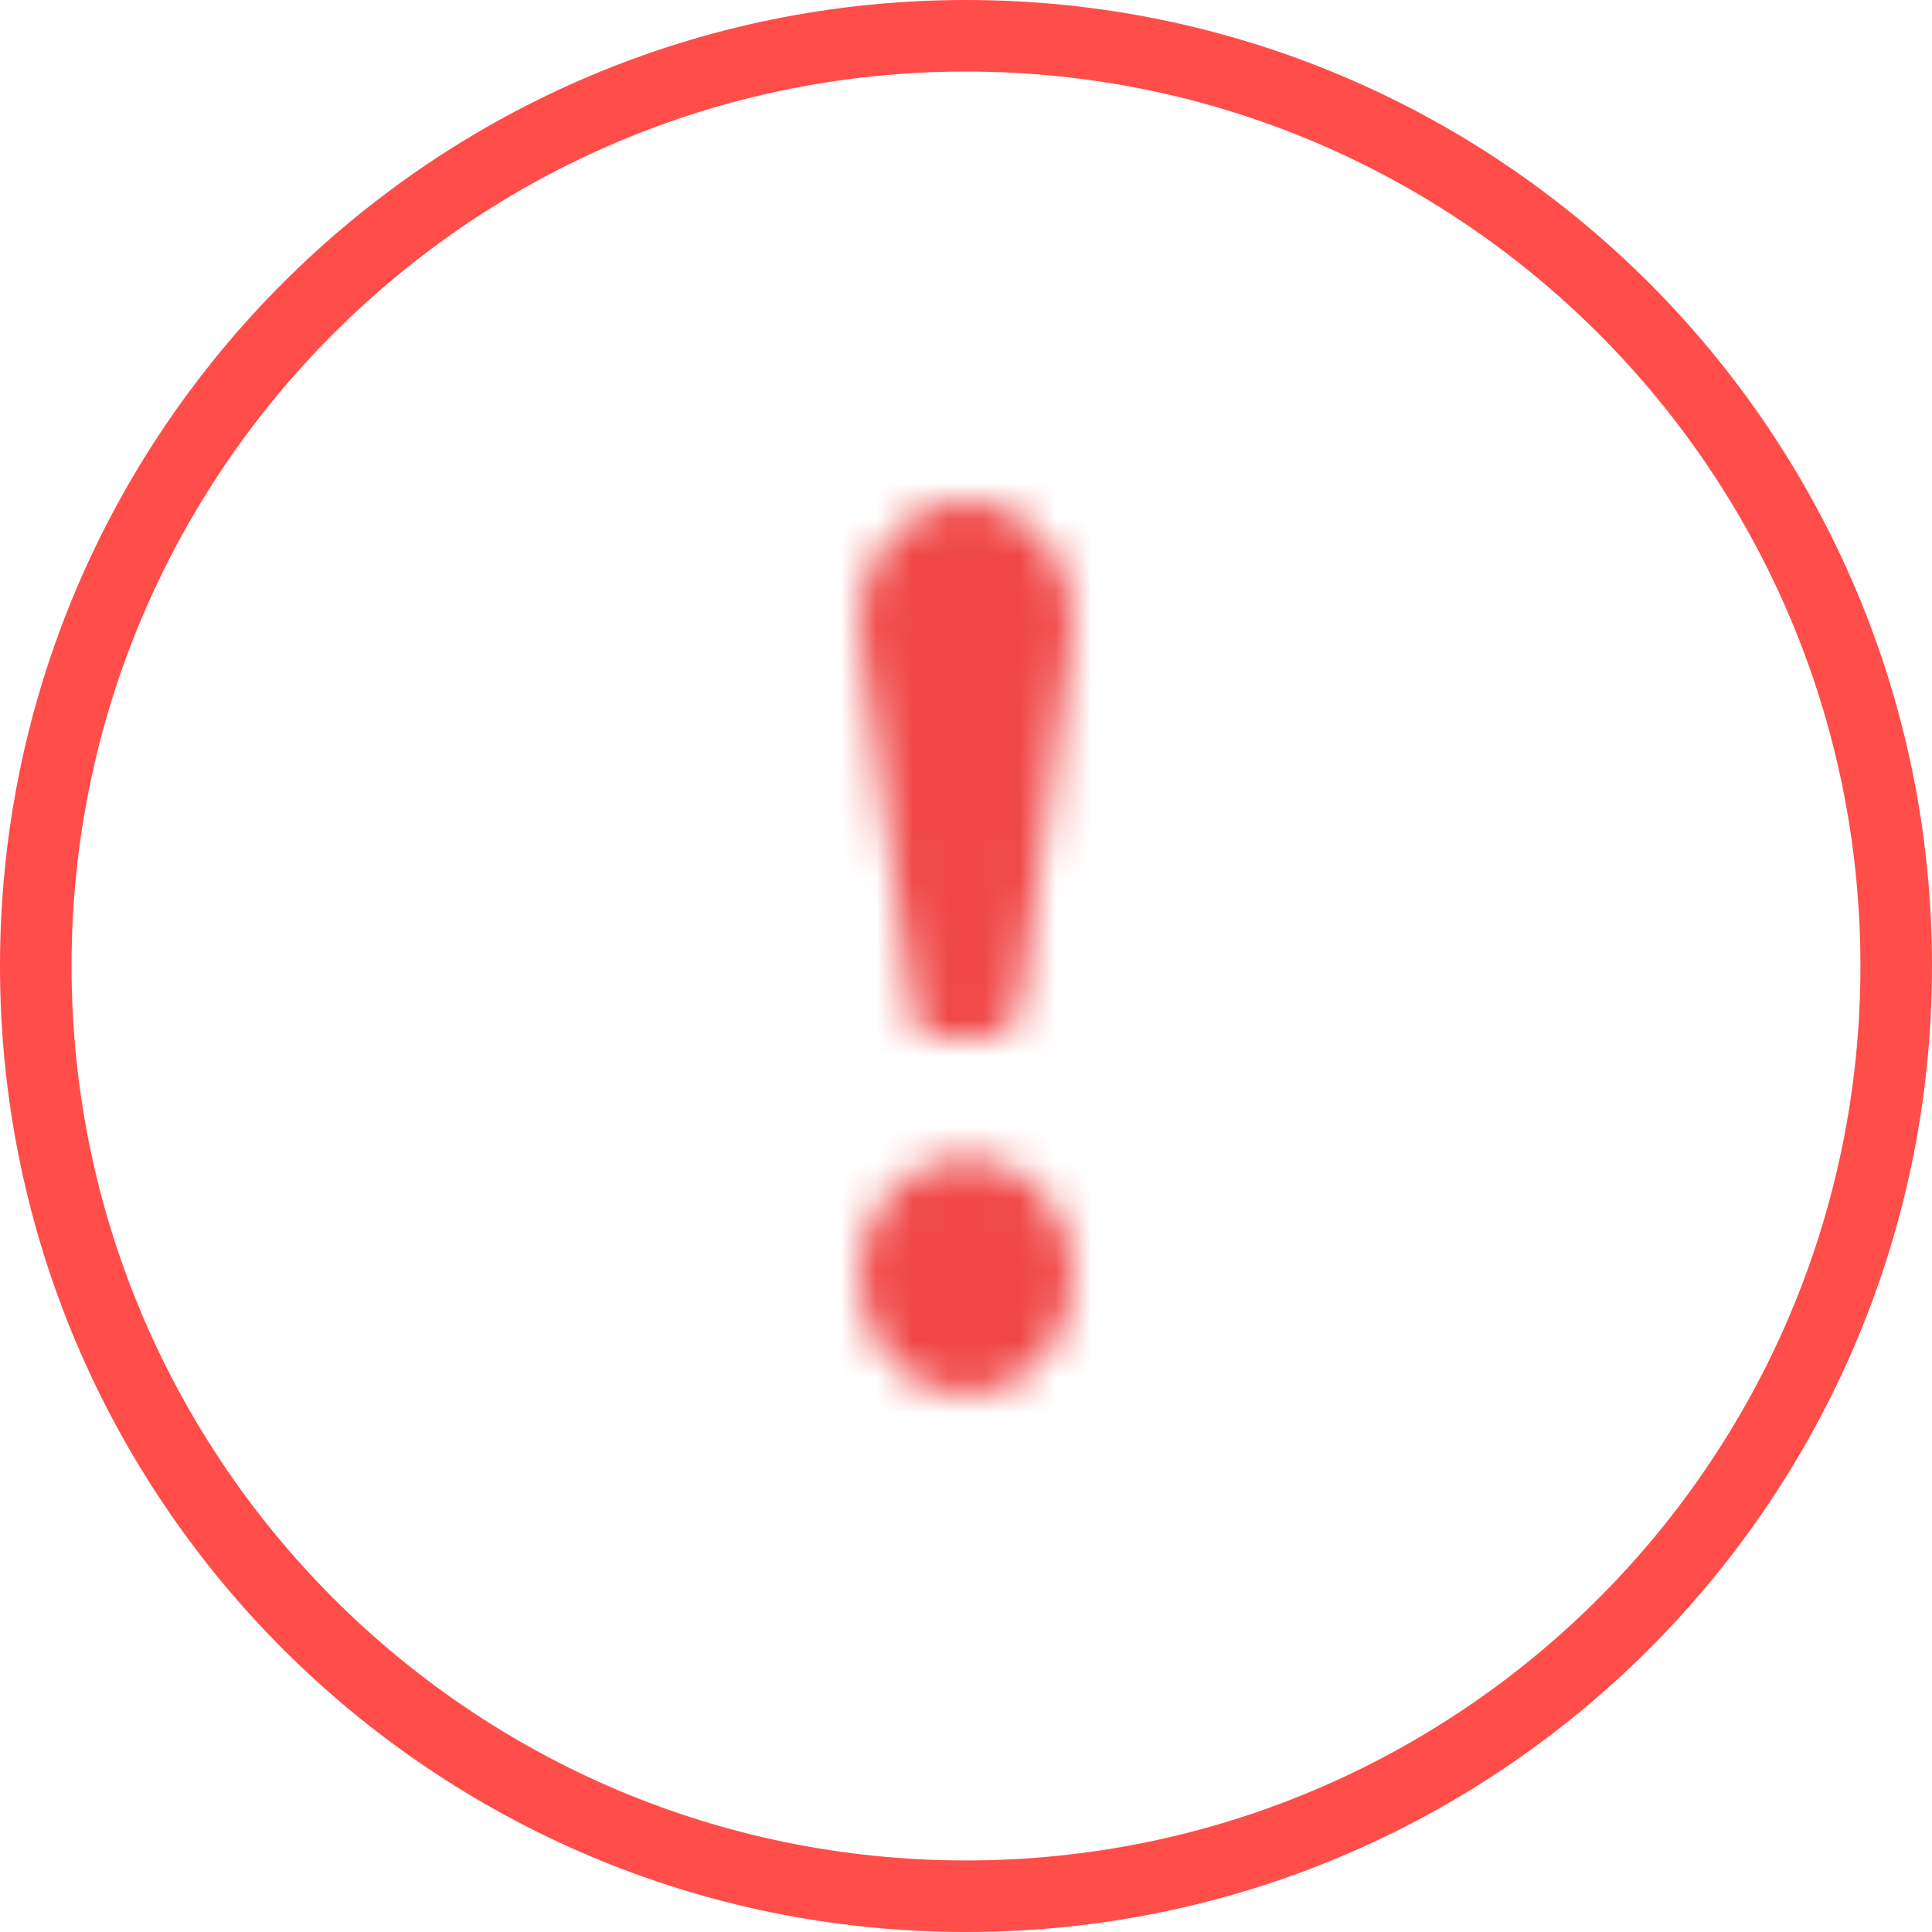 <svg xmlns="http://www.w3.org/2000/svg" xmlns:xlink="http://www.w3.org/1999/xlink" width="54" height="54" viewBox="0 0 54 54">
  <title>
    icAlertCircle
  </title>
  <defs>
    <path id="a" d="M3.658 15H2.082c-.43 0-.534-.36-.582-.837L.02 3.702C-.18 1.727 1.211 0 3 0c1.786 0 3.178 1.727 2.98 3.702L4.5 14.163c-.048.477-.41.837-.842.837zM0 21.667c0-1.84 1.344-3.334 3-3.334s3 1.494 3 3.334S4.656 25 3 25s-3-1.493-3-3.333z"/>
  </defs>
  <g fill="none" fill-rule="evenodd">
    <g transform="translate(24 14)">
      <mask id="b" fill="#fff">
        <use xlink:href="#a"/>
      </mask>
      <path fill="#F04848" d="M-5-5h16v35H-5z" mask="url(#b)"/>
    </g>
    <path stroke="#FF4D4A" stroke-width="2" d="M27 1C12.64 1 1 12.64 1 27s11.64 26 26 26 26-11.64 26-26S41.36 1 27 1z"/>
  </g>
</svg>